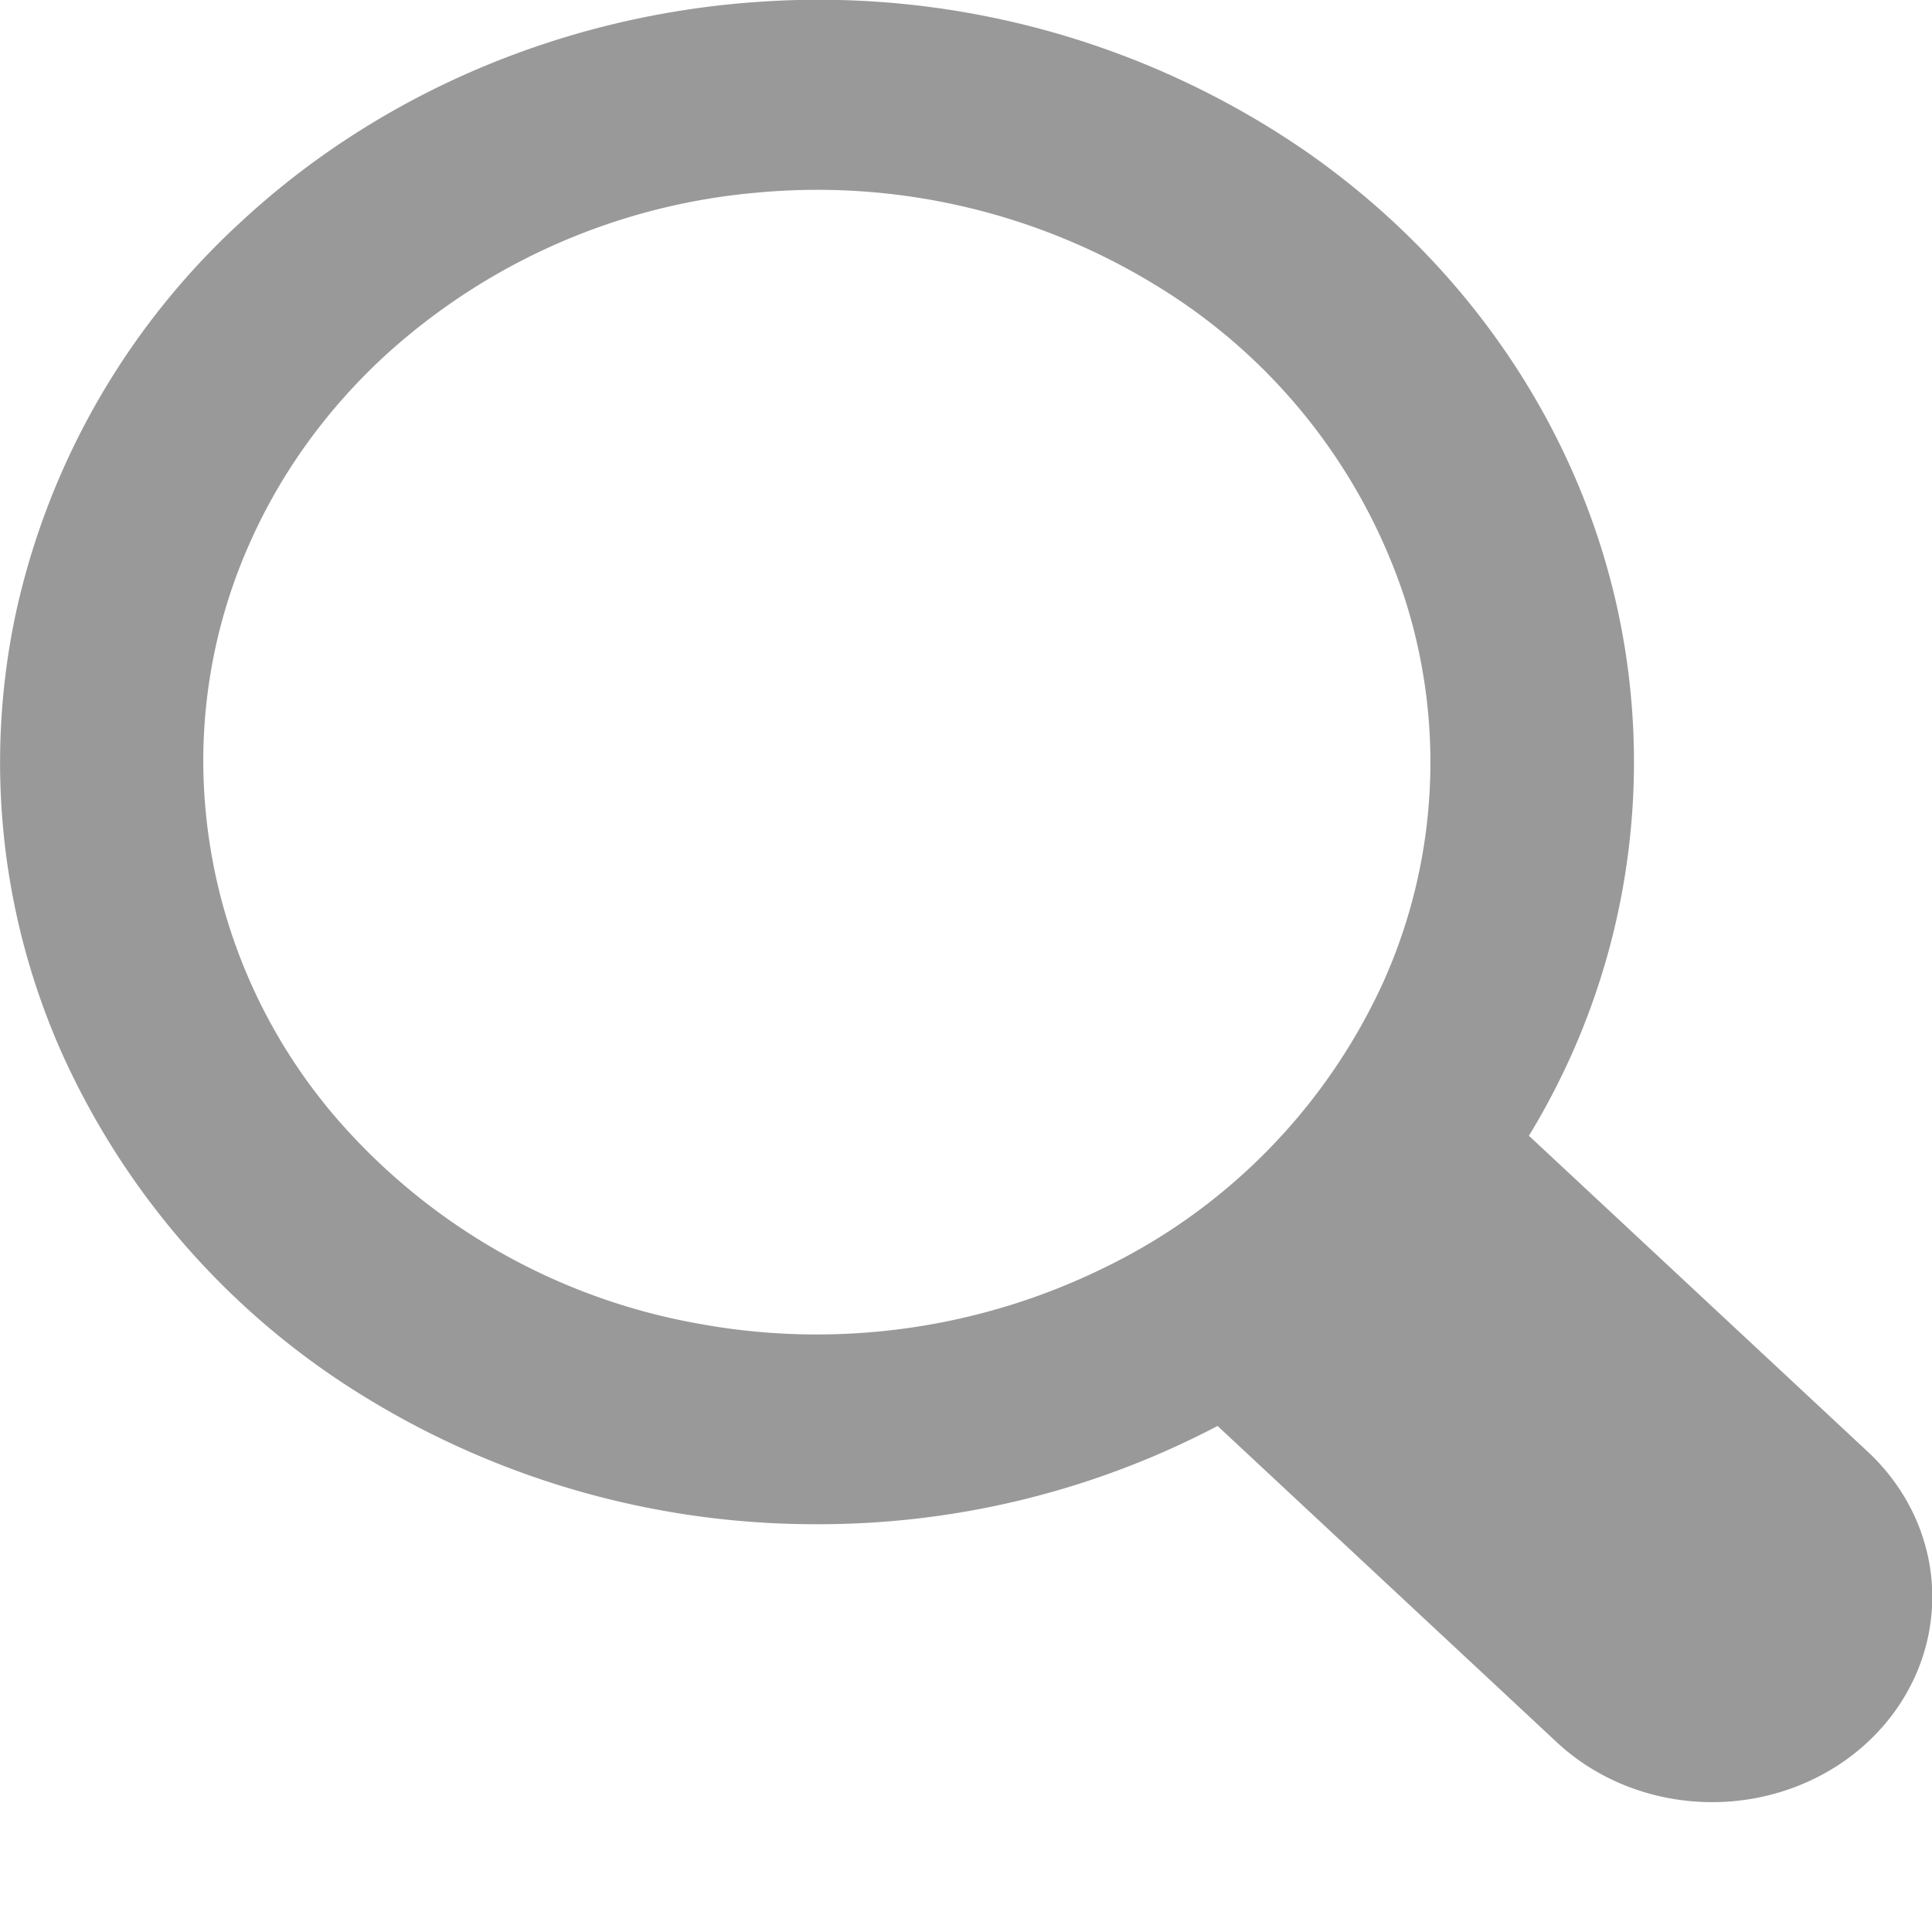 <svg xmlns="http://www.w3.org/2000/svg" width="14" height="14" fill="none" viewBox="0 0 14 14">
  <path fill="#999" d="M5.921 11.045a6.216 6.216 0 002.902-.712l2.456 2.29c.299.28.705.436 1.128.436.423 0 .829-.157 1.128-.436.299-.279.467-.657.467-1.052 0-.394-.168-.772-.467-1.051l-2.456-2.29a5.199 5.199 0 00.639-3.83c-.29-1.307-1.079-2.471-2.219-3.278A6.224 6.224 0 005.517.012C4.089.105 2.746.675 1.734 1.619a5.417 5.417 0 00-1.62 2.828 5.177 5.177 0 00.337 3.19 5.624 5.624 0 002.18 2.478 6.23 6.23 0 003.29.93zM2.776 2.59a4.586 4.586 0 012.709-1.194 4.696 4.696 0 012.905.68 4.183 4.183 0 011.784 2.244 3.886 3.886 0 01-.147 2.79 4.266 4.266 0 01-2.012 2.07 4.73 4.73 0 01-2.963.41 4.514 4.514 0 01-2.57-1.437 3.979 3.979 0 01-1.009-2.63 3.876 3.876 0 01.337-1.588c.223-.504.552-.96.966-1.345z"/>
</svg>
